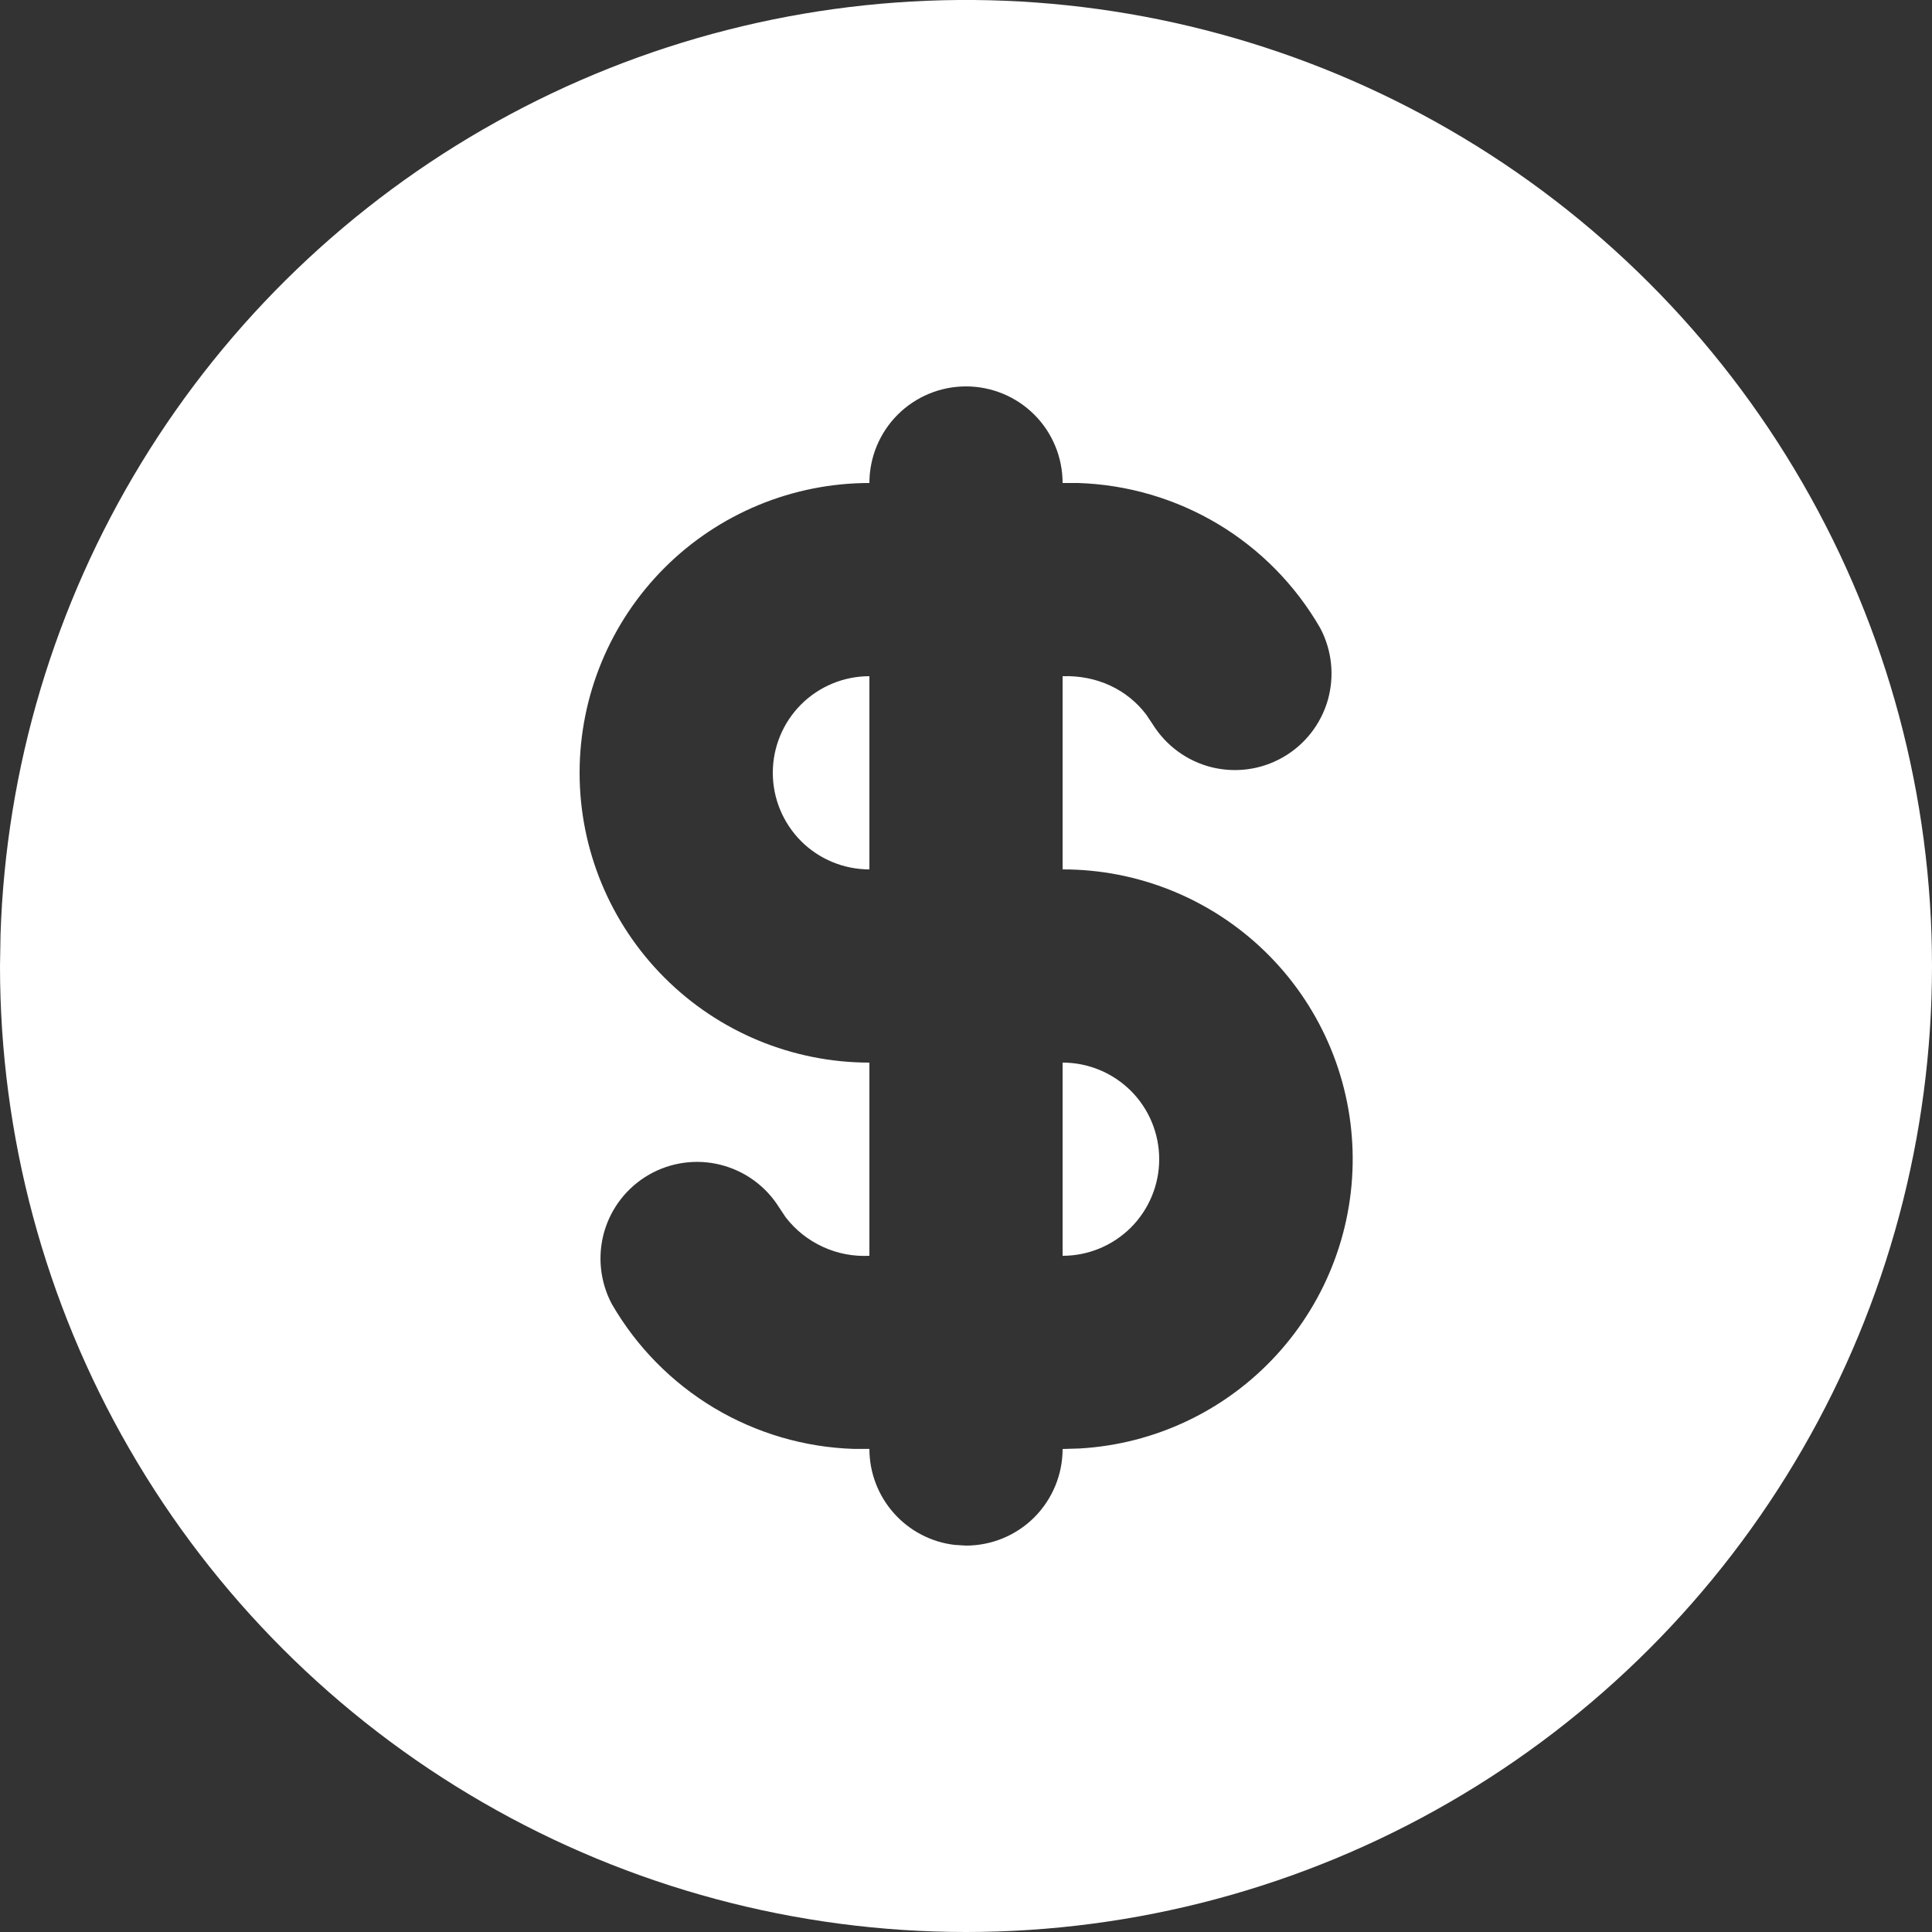 <svg width="22" height="22" viewBox="0 0 22 22" fill="none" xmlns="http://www.w3.org/2000/svg">
<rect x="0" y="0" width="22" height="22" fill="#333333" stroke="none"/>
<path d="M16.5 1.474C18.172 2.439 19.561 3.828 20.526 5.5C21.492 7.172 22 9.069 22 11C22 12.931 21.492 14.828 20.526 16.5C19.561 18.172 18.172 19.561 16.5 20.526C14.828 21.492 12.931 22 11 22C9.069 22 7.172 21.492 5.5 20.526C3.828 19.561 2.439 18.172 1.474 16.5C0.508 14.828 -4.90486e-05 12.931 3.55042e-09 11L0.006 10.643C0.067 8.744 0.62 6.892 1.61 5.27C2.6 3.647 3.994 2.309 5.655 1.386C7.316 0.462 9.188 -0.015 11.089 0C12.99 0.016 14.854 0.523 16.5 1.474ZM11 4.4C10.708 4.4 10.428 4.516 10.222 4.722C10.016 4.928 9.9 5.208 9.9 5.5C9.025 5.5 8.185 5.848 7.567 6.466C6.948 7.085 6.6 7.925 6.6 8.8C6.6 9.675 6.948 10.514 7.567 11.133C8.185 11.752 9.025 12.1 9.9 12.1V14.3C9.718 14.309 9.536 14.275 9.37 14.198C9.204 14.122 9.059 14.007 8.947 13.862L8.873 13.751C8.722 13.508 8.483 13.334 8.206 13.264C7.929 13.194 7.636 13.235 7.389 13.377C7.141 13.52 6.959 13.753 6.88 14.028C6.802 14.302 6.833 14.597 6.967 14.849C7.248 15.336 7.649 15.743 8.131 16.032C8.613 16.32 9.161 16.481 9.723 16.499H9.9C9.9 16.768 9.999 17.029 10.178 17.23C10.357 17.432 10.604 17.561 10.871 17.592L11 17.6C11.292 17.6 11.572 17.484 11.778 17.278C11.984 17.071 12.1 16.791 12.1 16.5L12.294 16.494C13.151 16.445 13.956 16.063 14.536 15.429C15.116 14.796 15.427 13.962 15.402 13.103C15.377 12.244 15.018 11.429 14.401 10.831C13.784 10.233 12.959 9.899 12.1 9.9V7.7C12.494 7.687 12.838 7.854 13.053 8.138L13.127 8.249C13.278 8.491 13.517 8.666 13.794 8.736C14.071 8.805 14.364 8.765 14.611 8.622C14.859 8.48 15.041 8.246 15.12 7.972C15.198 7.697 15.167 7.403 15.033 7.151C14.752 6.664 14.352 6.256 13.869 5.967C13.387 5.679 12.839 5.518 12.277 5.5H12.1C12.1 5.208 11.984 4.928 11.778 4.722C11.572 4.516 11.292 4.4 11 4.4ZM12.1 12.1C12.392 12.1 12.671 12.216 12.878 12.422C13.084 12.628 13.2 12.908 13.2 13.2C13.2 13.492 13.084 13.771 12.878 13.978C12.671 14.184 12.392 14.3 12.1 14.3V12.1ZM9.9 7.7V9.9C9.608 9.9 9.328 9.784 9.122 9.578C8.916 9.371 8.8 9.092 8.8 8.8C8.8 8.508 8.916 8.228 9.122 8.022C9.328 7.816 9.608 7.7 9.9 7.7Z" fill="white"/>
</svg>
